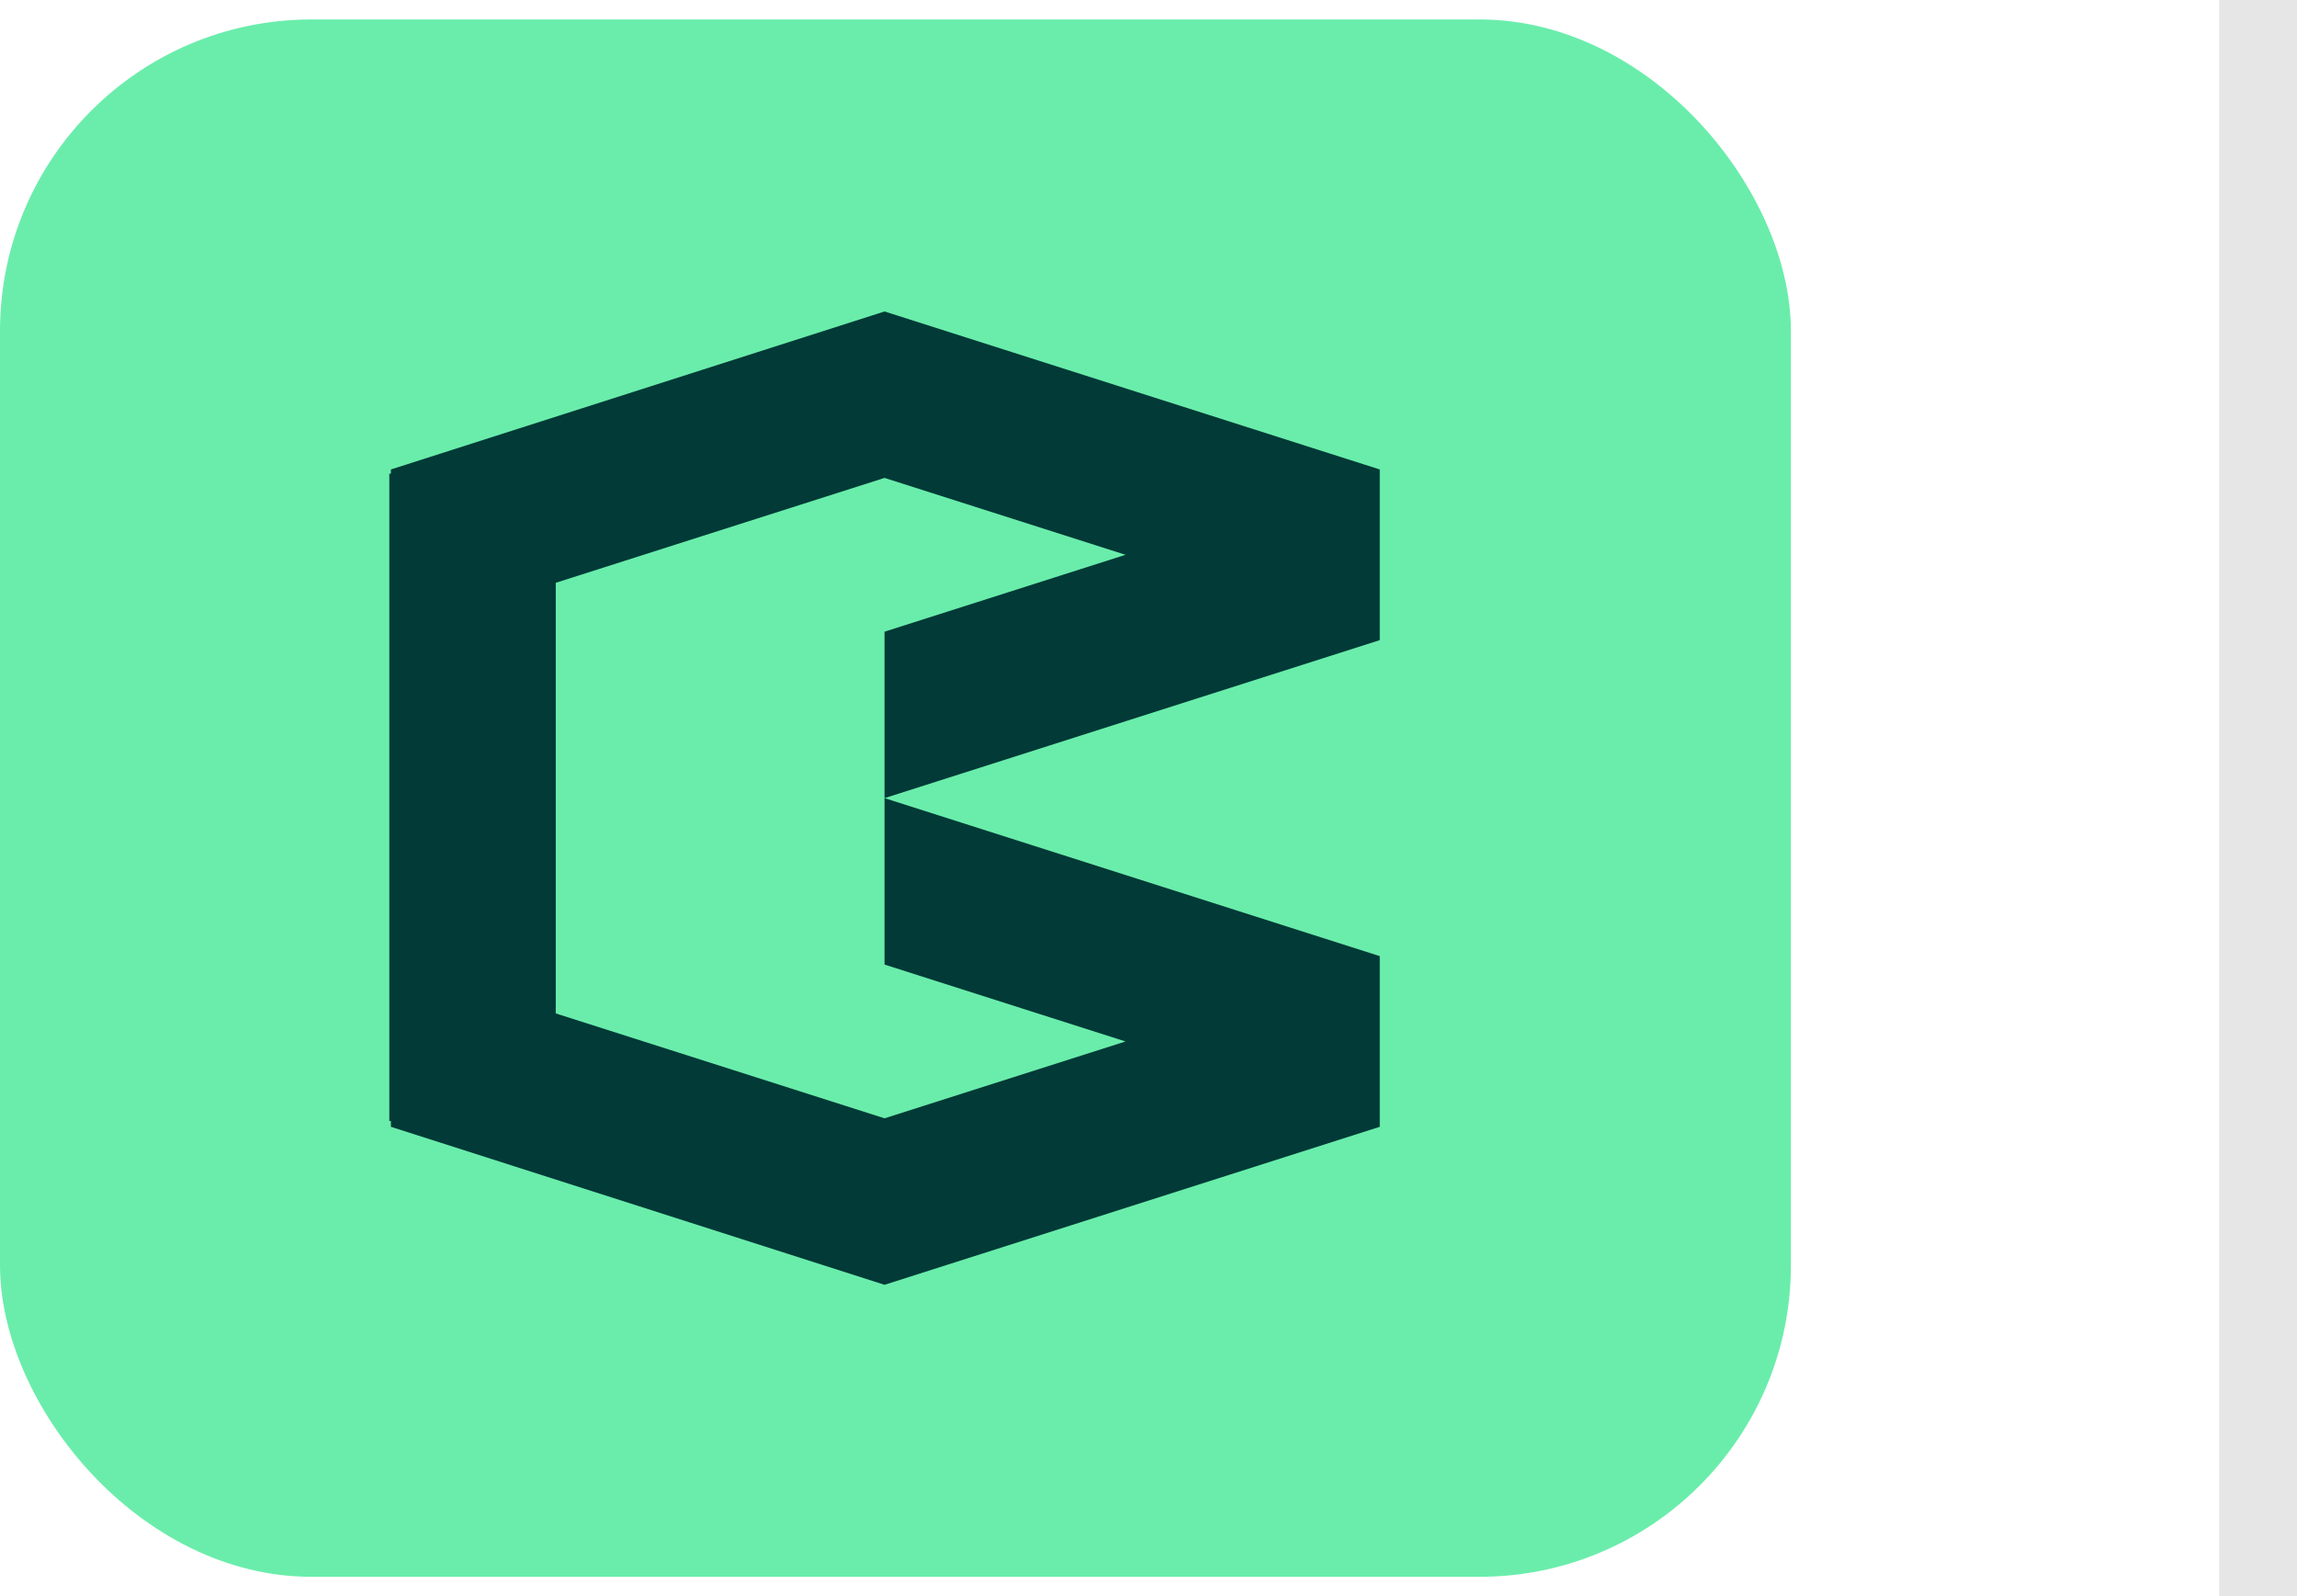 <svg width="59" height="41" viewBox="0 0 59 41" fill="none" xmlns="http://www.w3.org/2000/svg">
<rect y="0.5" width="46" height="40" rx="8" fill="#6AEDAB"/>
<path d="M22.72 20.5L35.44 16.442V12.166V12.058L22.72 8L10.041 12.058L10.04 12.166H10V28.792L10.04 28.792L10.041 28.942L22.72 33L35.44 28.942V28.833V24.666V24.558L22.72 20.5V24.775L28.91 26.75L22.72 28.724L14.275 26.03V14.969L22.72 12.275L28.91 14.25L22.72 16.225V20.5Z" fill="#013A37"/>
<rect opacity="0.1" x="57" width="2" height="41" fill="black"/>
</svg>
